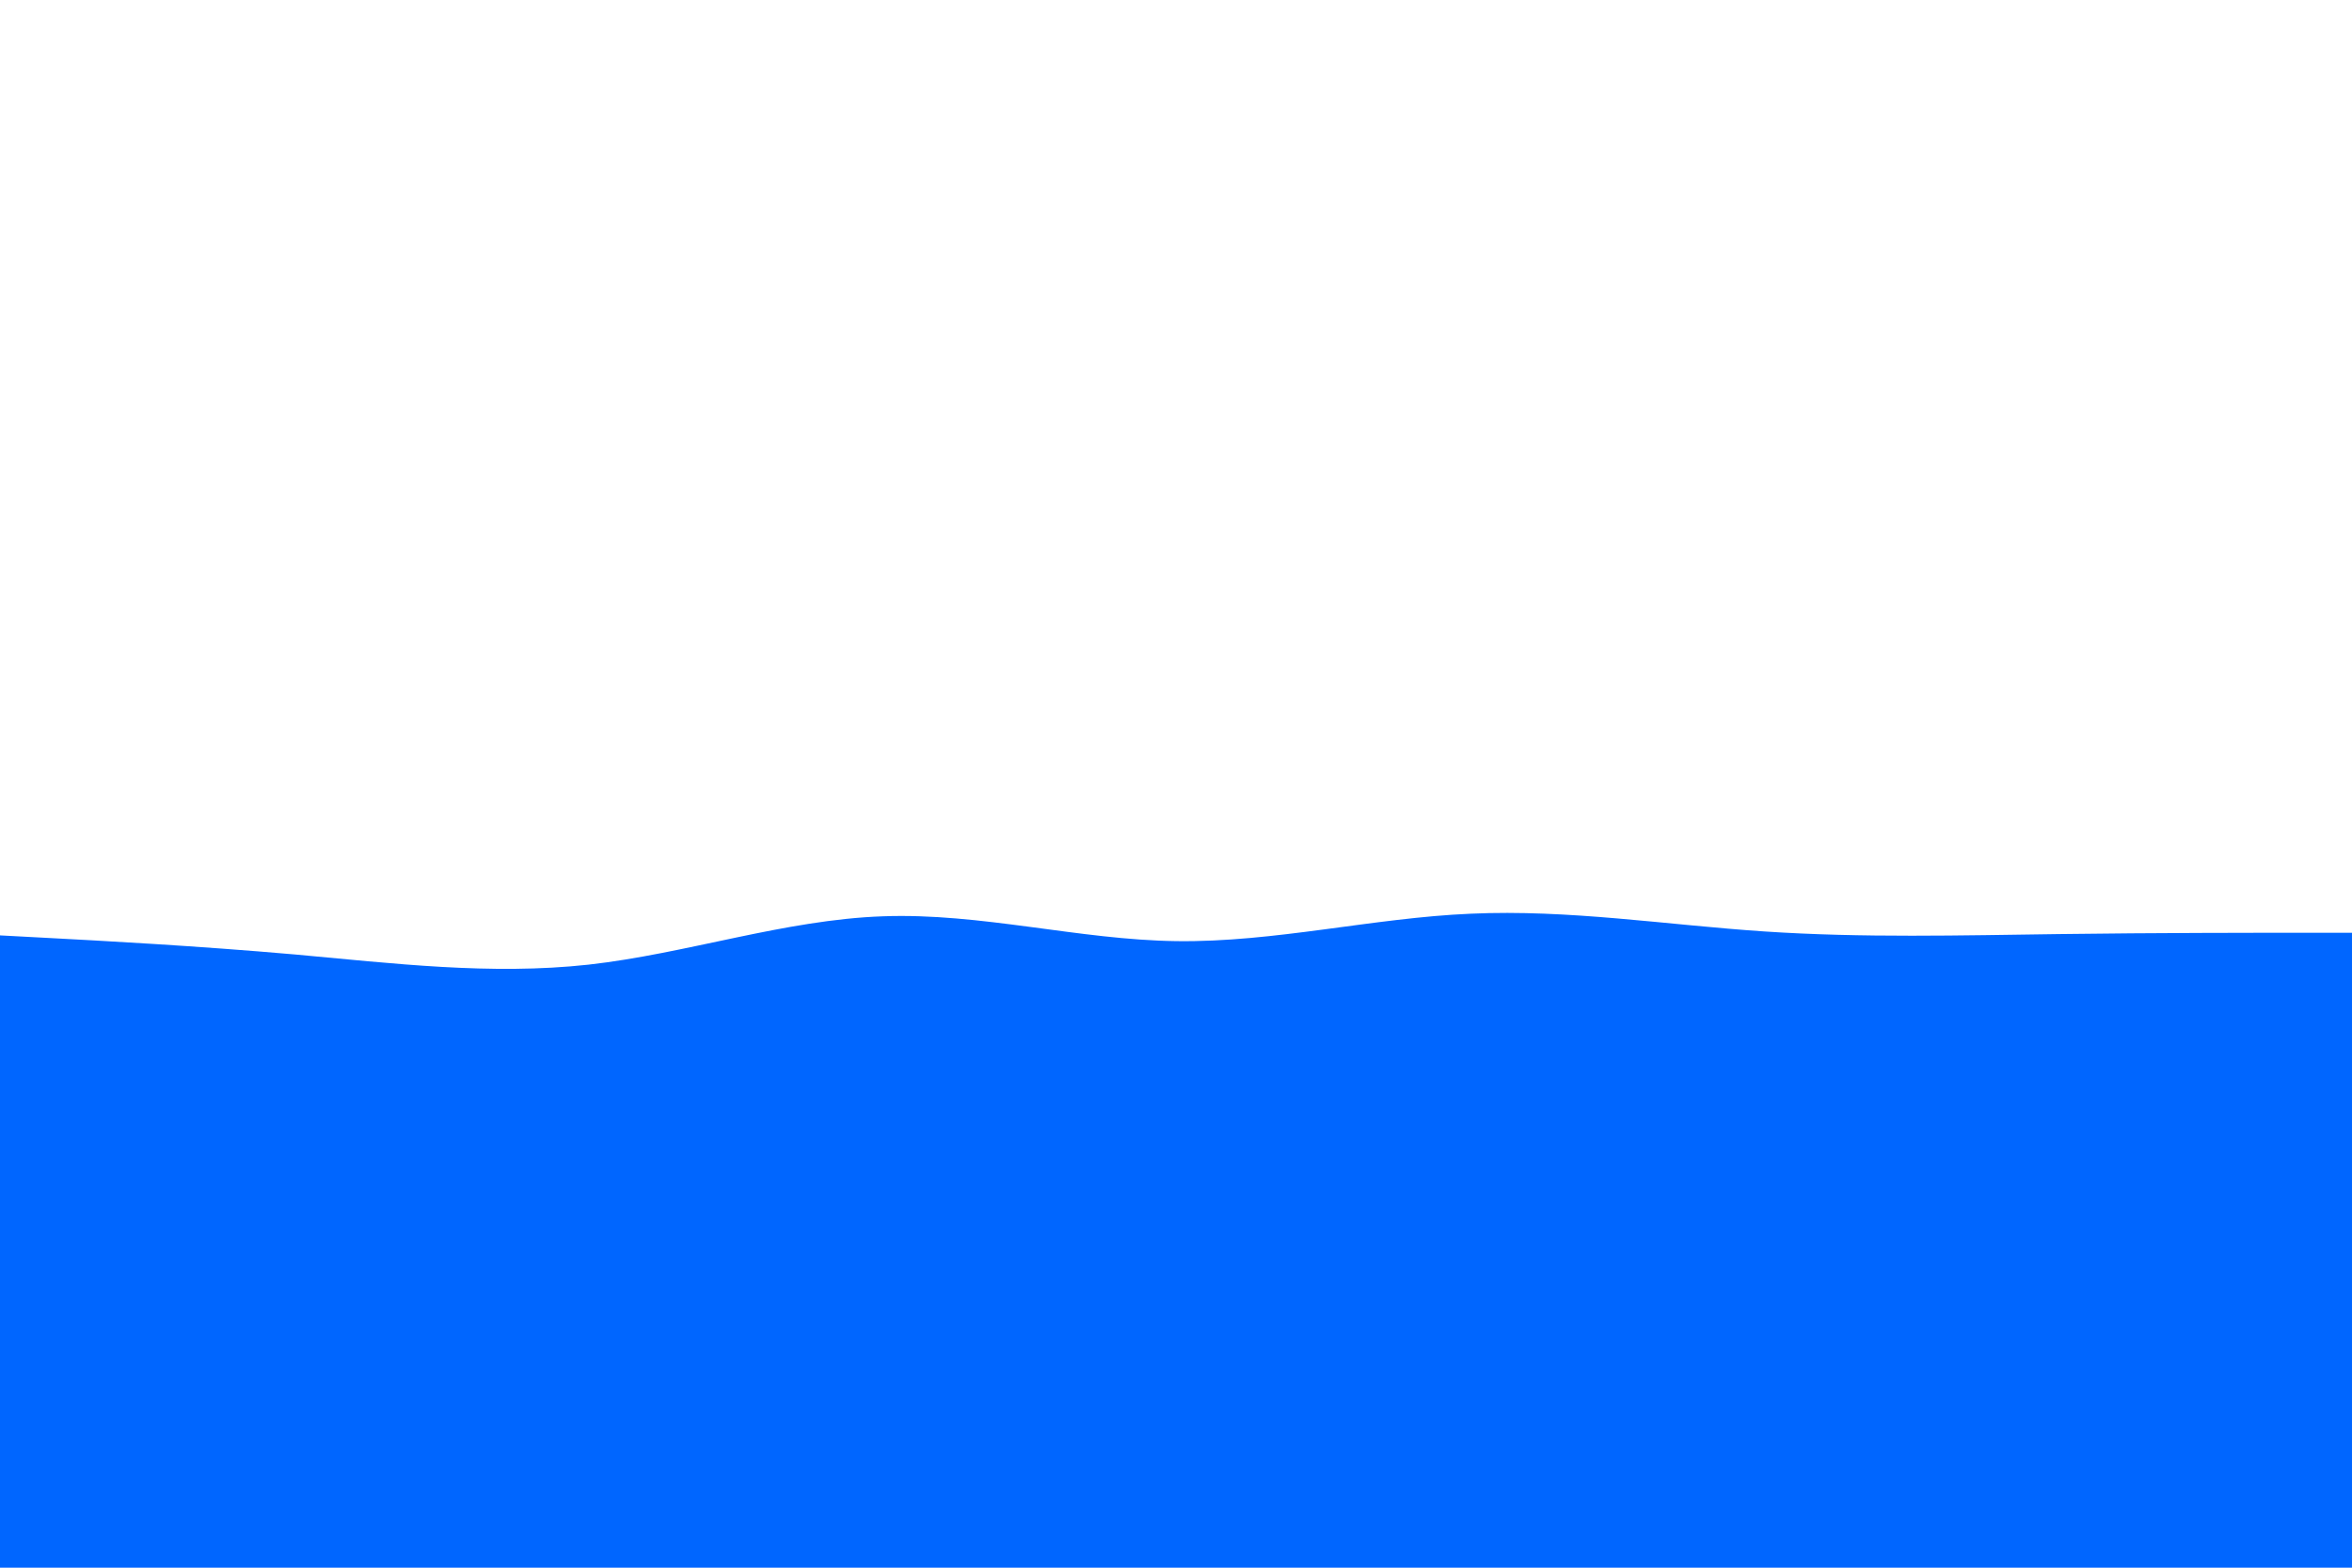 <svg id="visual" viewBox="0 0 900 600" width="900" height="600" xmlns="http://www.w3.org/2000/svg" xmlns:xlink="http://www.w3.org/1999/xlink" version="1.1"><path d="M0 358L18.8 359C37.7 360 75.3 362 112.8 365.3C150.3 368.7 187.7 373.3 225.2 369.2C262.7 365 300.3 352 337.8 350.7C375.3 349.3 412.7 359.7 450.2 360.2C487.7 360.7 525.3 351.3 562.8 349.7C600.3 348 637.7 354 675.2 356.5C712.7 359 750.3 358 787.8 357.5C825.3 357 862.7 357 881.3 357L900 357L900 601L881.3 601C862.7 601 825.3 601 787.8 601C750.3 601 712.7 601 675.2 601C637.7 601 600.3 601 562.8 601C525.3 601 487.7 601 450.2 601C412.7 601 375.3 601 337.8 601C300.3 601 262.7 601 225.2 601C187.7 601 150.3 601 112.8 601C75.3 601 37.7 601 18.8 601L0 601Z" fill="#0066FF" stroke-linecap="round" stroke-linejoin="miter"></path></svg>
